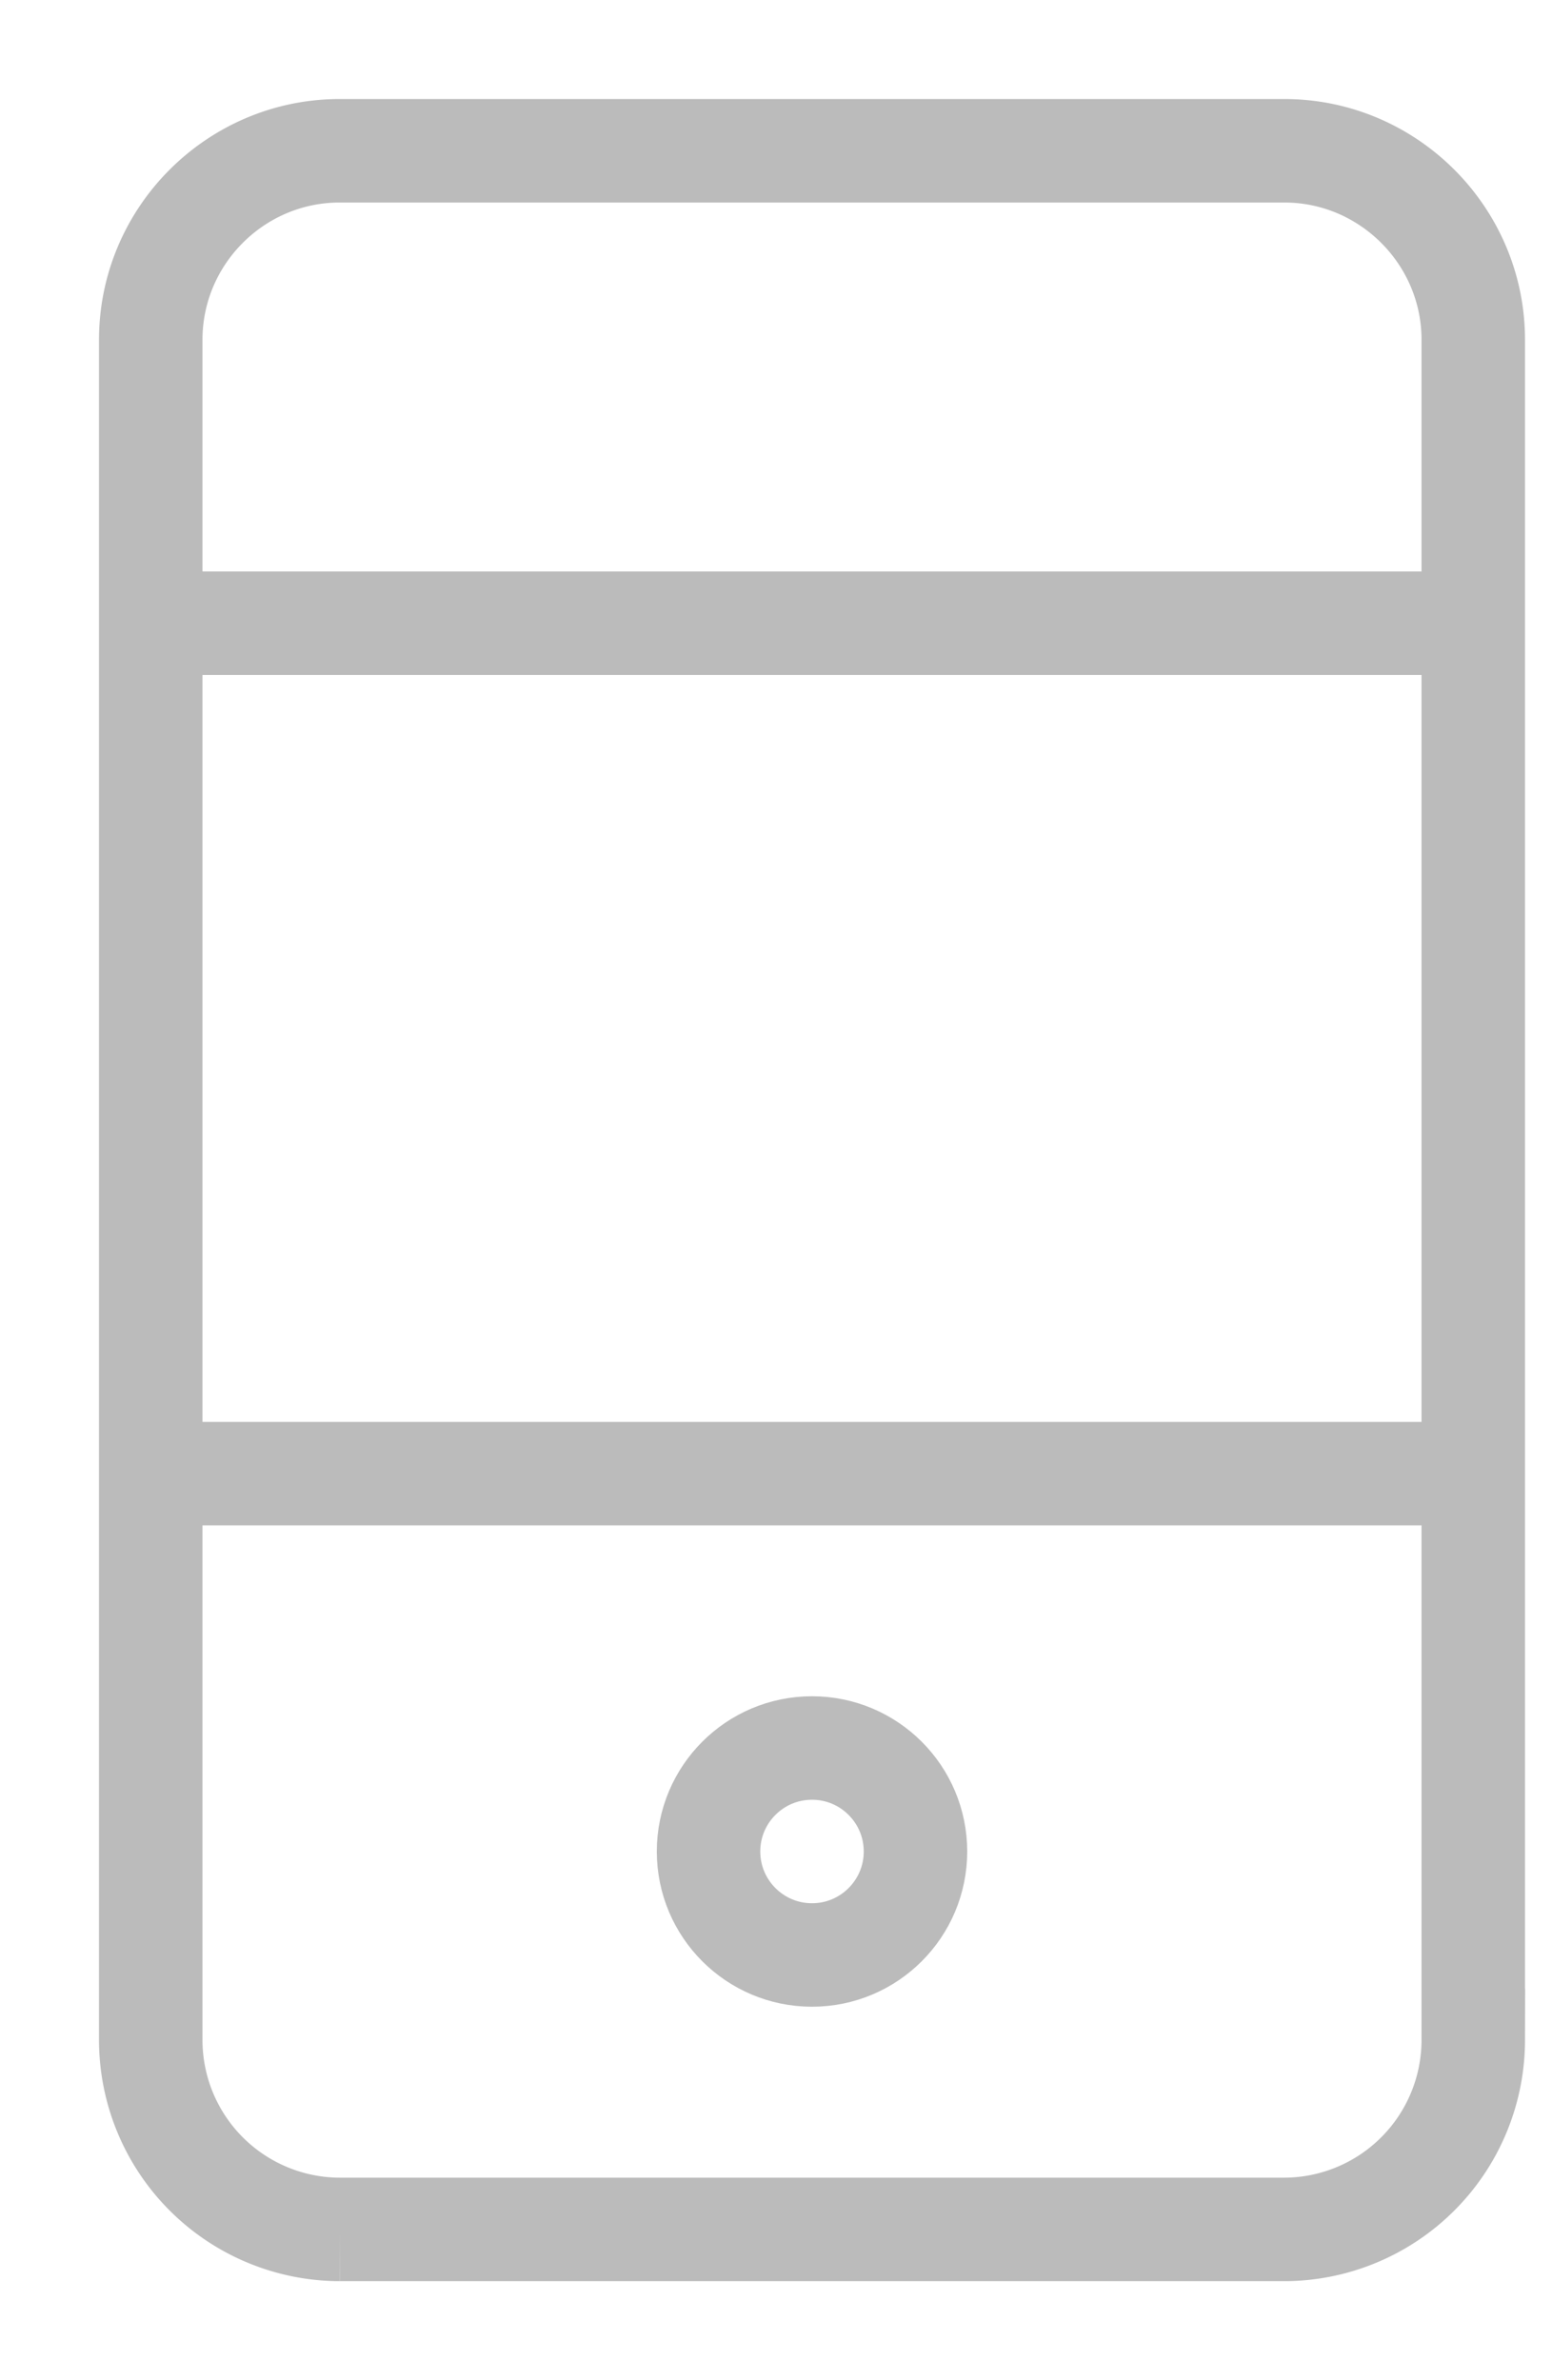 <svg xmlns="http://www.w3.org/2000/svg" viewBox="0 0 15 23">
    <g fill="none" fill-rule="evenodd" stroke="#BBBBBB" stroke-linecap="square" transform="translate(1 1)">
        <circle cx="6.848" cy="16.891" r="1"/>
        <path d="M.457 5.022h12.782M.457 13.24h12.782M11.413 20.543h-9.13a1.831 1.831 0 0 1-1.826-1.826V2.283c0-1.005.821-1.826 1.826-1.826h9.13c1.004 0 1.826.821 1.826 1.826v16.434a1.831 1.831 0 0 1-1.826 1.826z"/>
    </g>
</svg>
